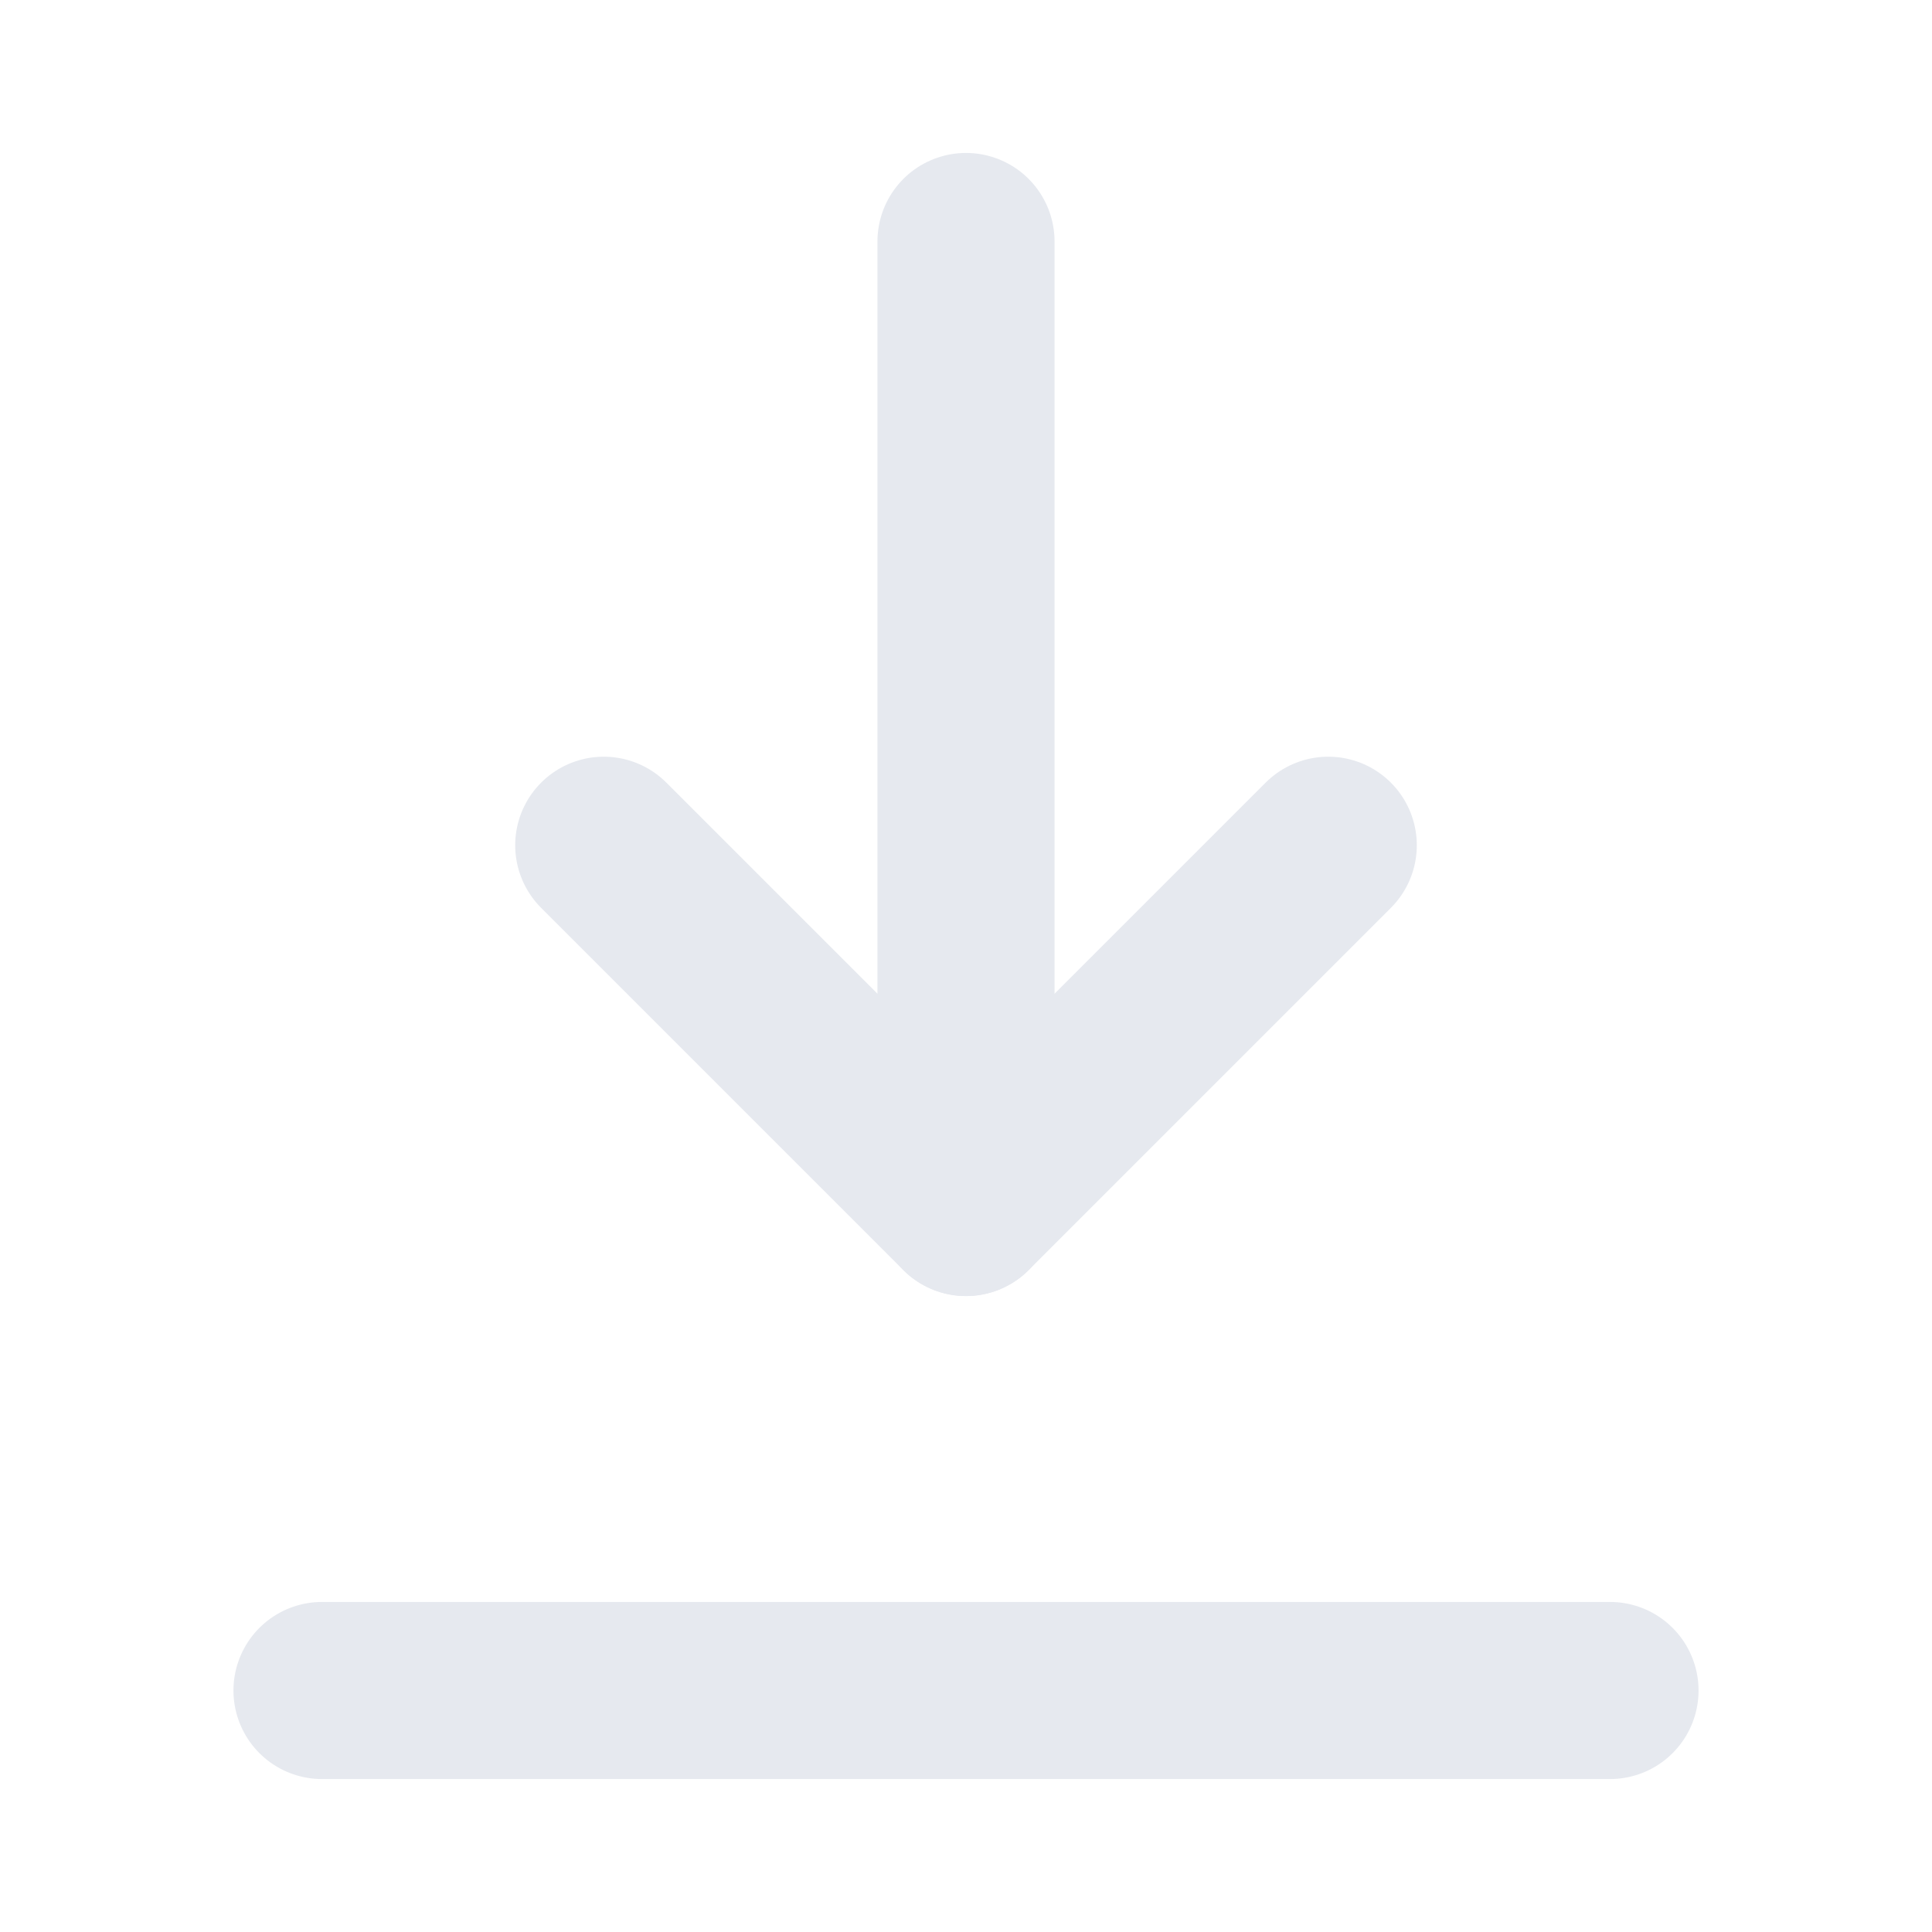 <svg xmlns="http://www.w3.org/2000/svg" viewBox="0 0 24 24" fill="none" stroke="#e6e9ef" stroke-width="2.2" stroke-linecap="round" stroke-linejoin="round"><path d="M12 3v12"/><path d="M7.5 10.5L12 15l4.5-4.5"/><path d="M4 21h16"/></svg>